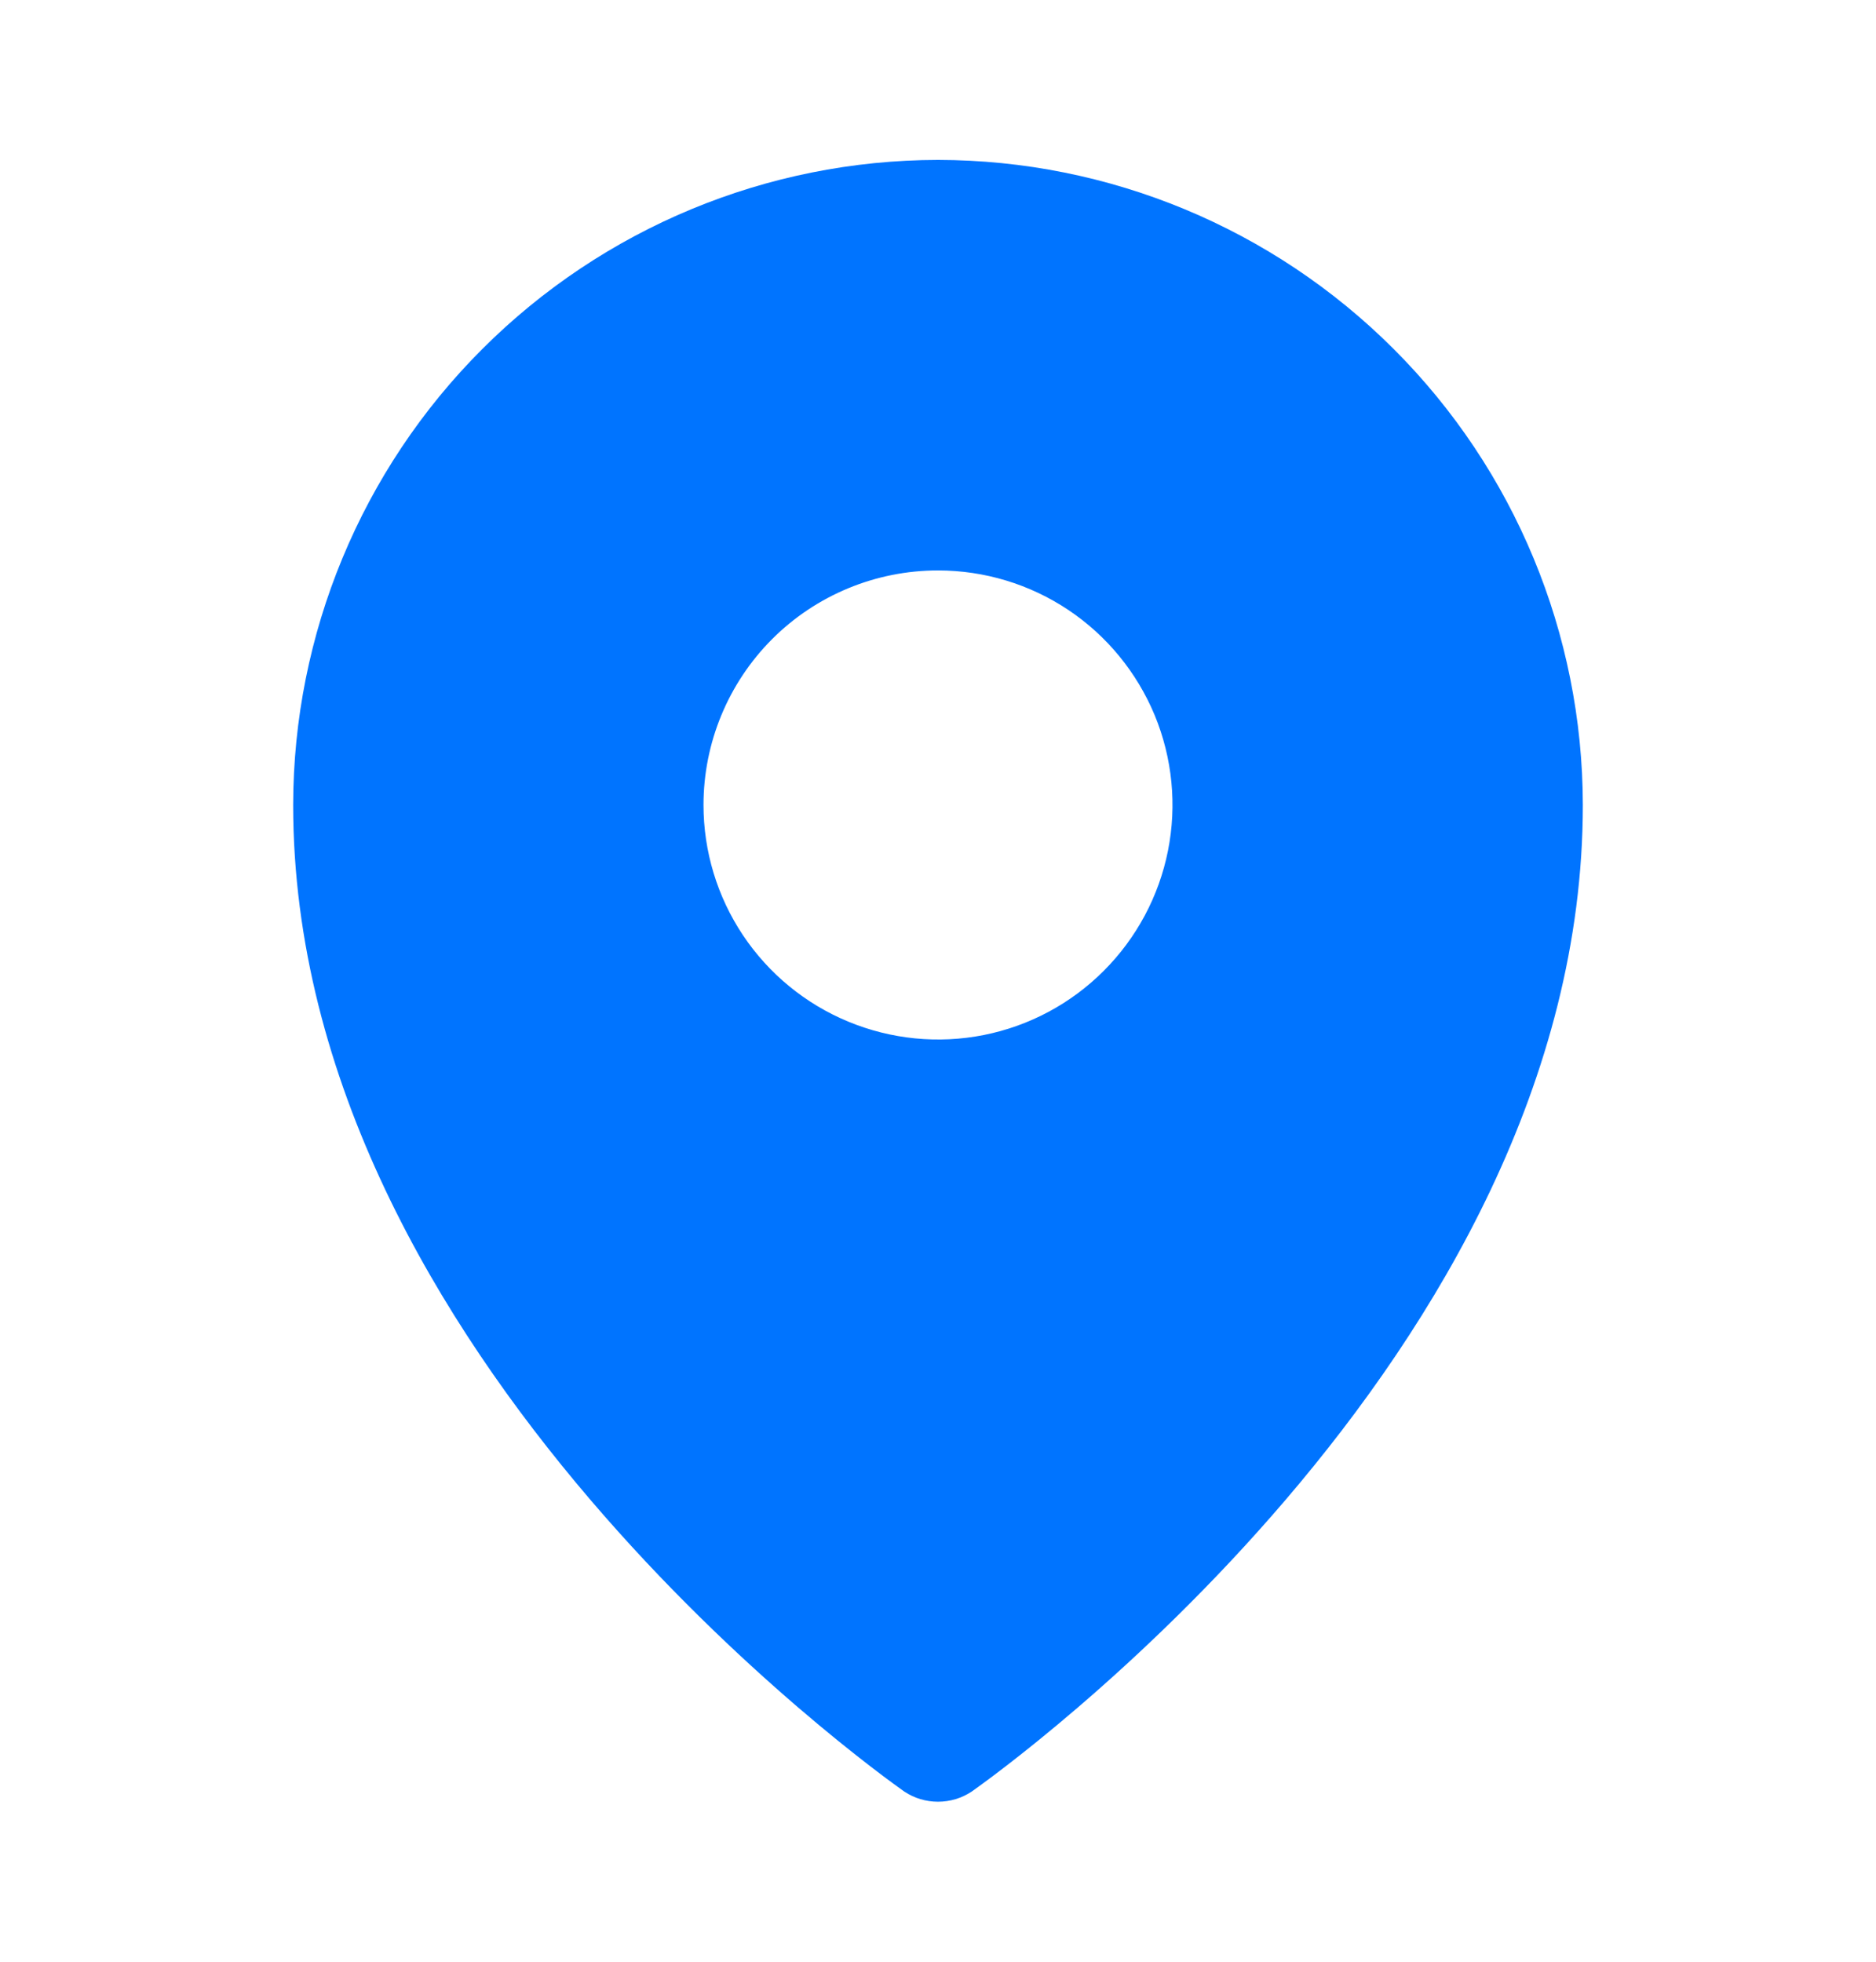 <svg width="22" height="23" viewBox="0 0 22 23" fill="none" xmlns="http://www.w3.org/2000/svg">
<g clip-path="url(#clip0_34_9951)">
<path d="M11 1.875C8.995 1.877 7.073 2.675 5.655 4.093C4.237 5.51 3.44 7.433 3.438 9.438C3.438 15.909 10.312 20.798 10.605 21.005C10.722 21.083 10.859 21.124 11 21.124C11.141 21.124 11.278 21.083 11.395 21.005C11.688 20.798 18.562 15.909 18.562 9.438C18.56 7.433 17.763 5.51 16.345 4.093C14.927 2.675 13.005 1.877 11 1.875ZM11 6.688C11.544 6.688 12.076 6.849 12.528 7.151C12.98 7.453 13.332 7.883 13.541 8.385C13.749 8.888 13.803 9.441 13.697 9.974C13.591 10.507 13.329 10.997 12.944 11.382C12.56 11.767 12.07 12.029 11.537 12.135C11.003 12.241 10.45 12.186 9.948 11.978C9.445 11.77 9.016 11.418 8.713 10.965C8.411 10.513 8.25 9.981 8.25 9.438C8.25 8.708 8.54 8.009 9.055 7.493C9.571 6.977 10.271 6.688 11 6.688Z" fill="#0074FF"/>
</g>
<defs>
<clipPath id="clip0_34_9951">
<rect width="22" height="22" fill="white" transform="translate(0 0.5)"/>
</clipPath>
</defs>
</svg>
